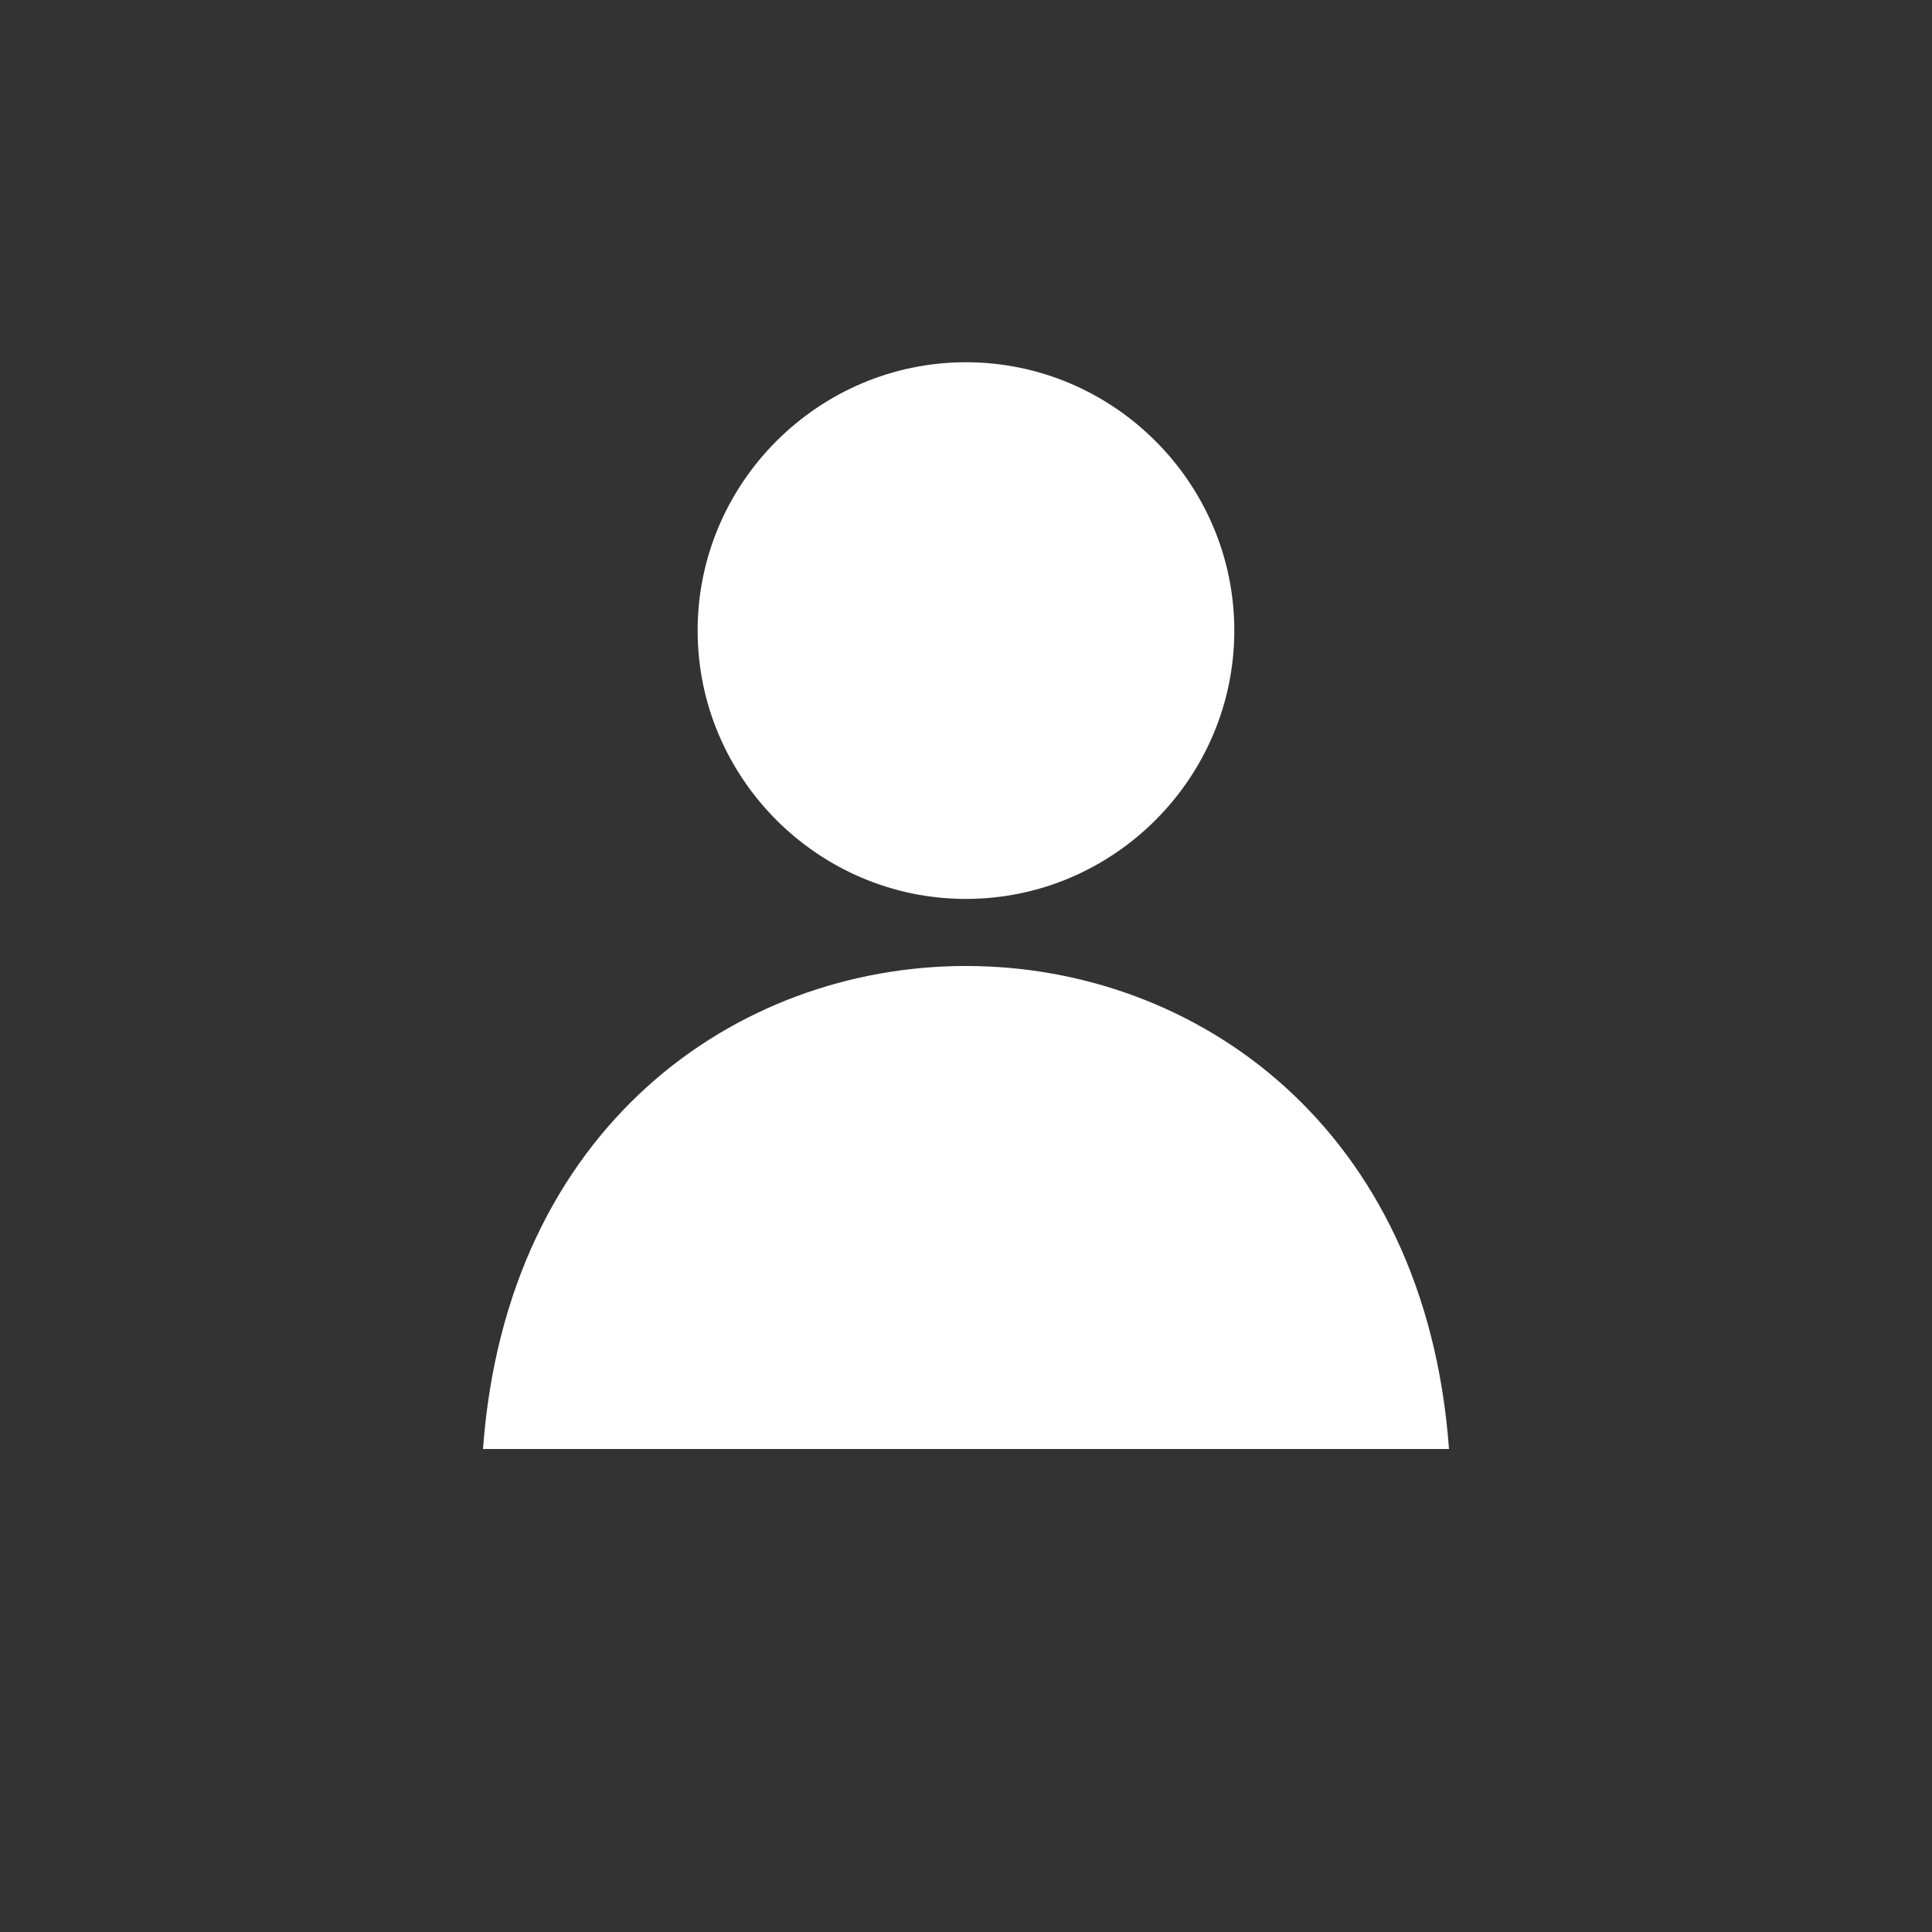 <svg width="32" height="32" viewBox="0 0 32 32" fill="none" xmlns="http://www.w3.org/2000/svg">
<rect x="0" y="0" width="32" height="32" fill="#333333" stroke="none"/>
<path fill-rule="evenodd" clip-rule="evenodd" d="M20.444 10.444C20.444 8 18.444 6 15.999 6C13.555 6 11.555 8 11.555 10.444C11.555 12.889 13.555 14.889 15.999 14.889C18.444 14.889 20.444 12.889 20.444 10.444ZM24 24H8C8.778 13.333 23.222 13.333 24 24Z" fill="white"/>
</svg>
